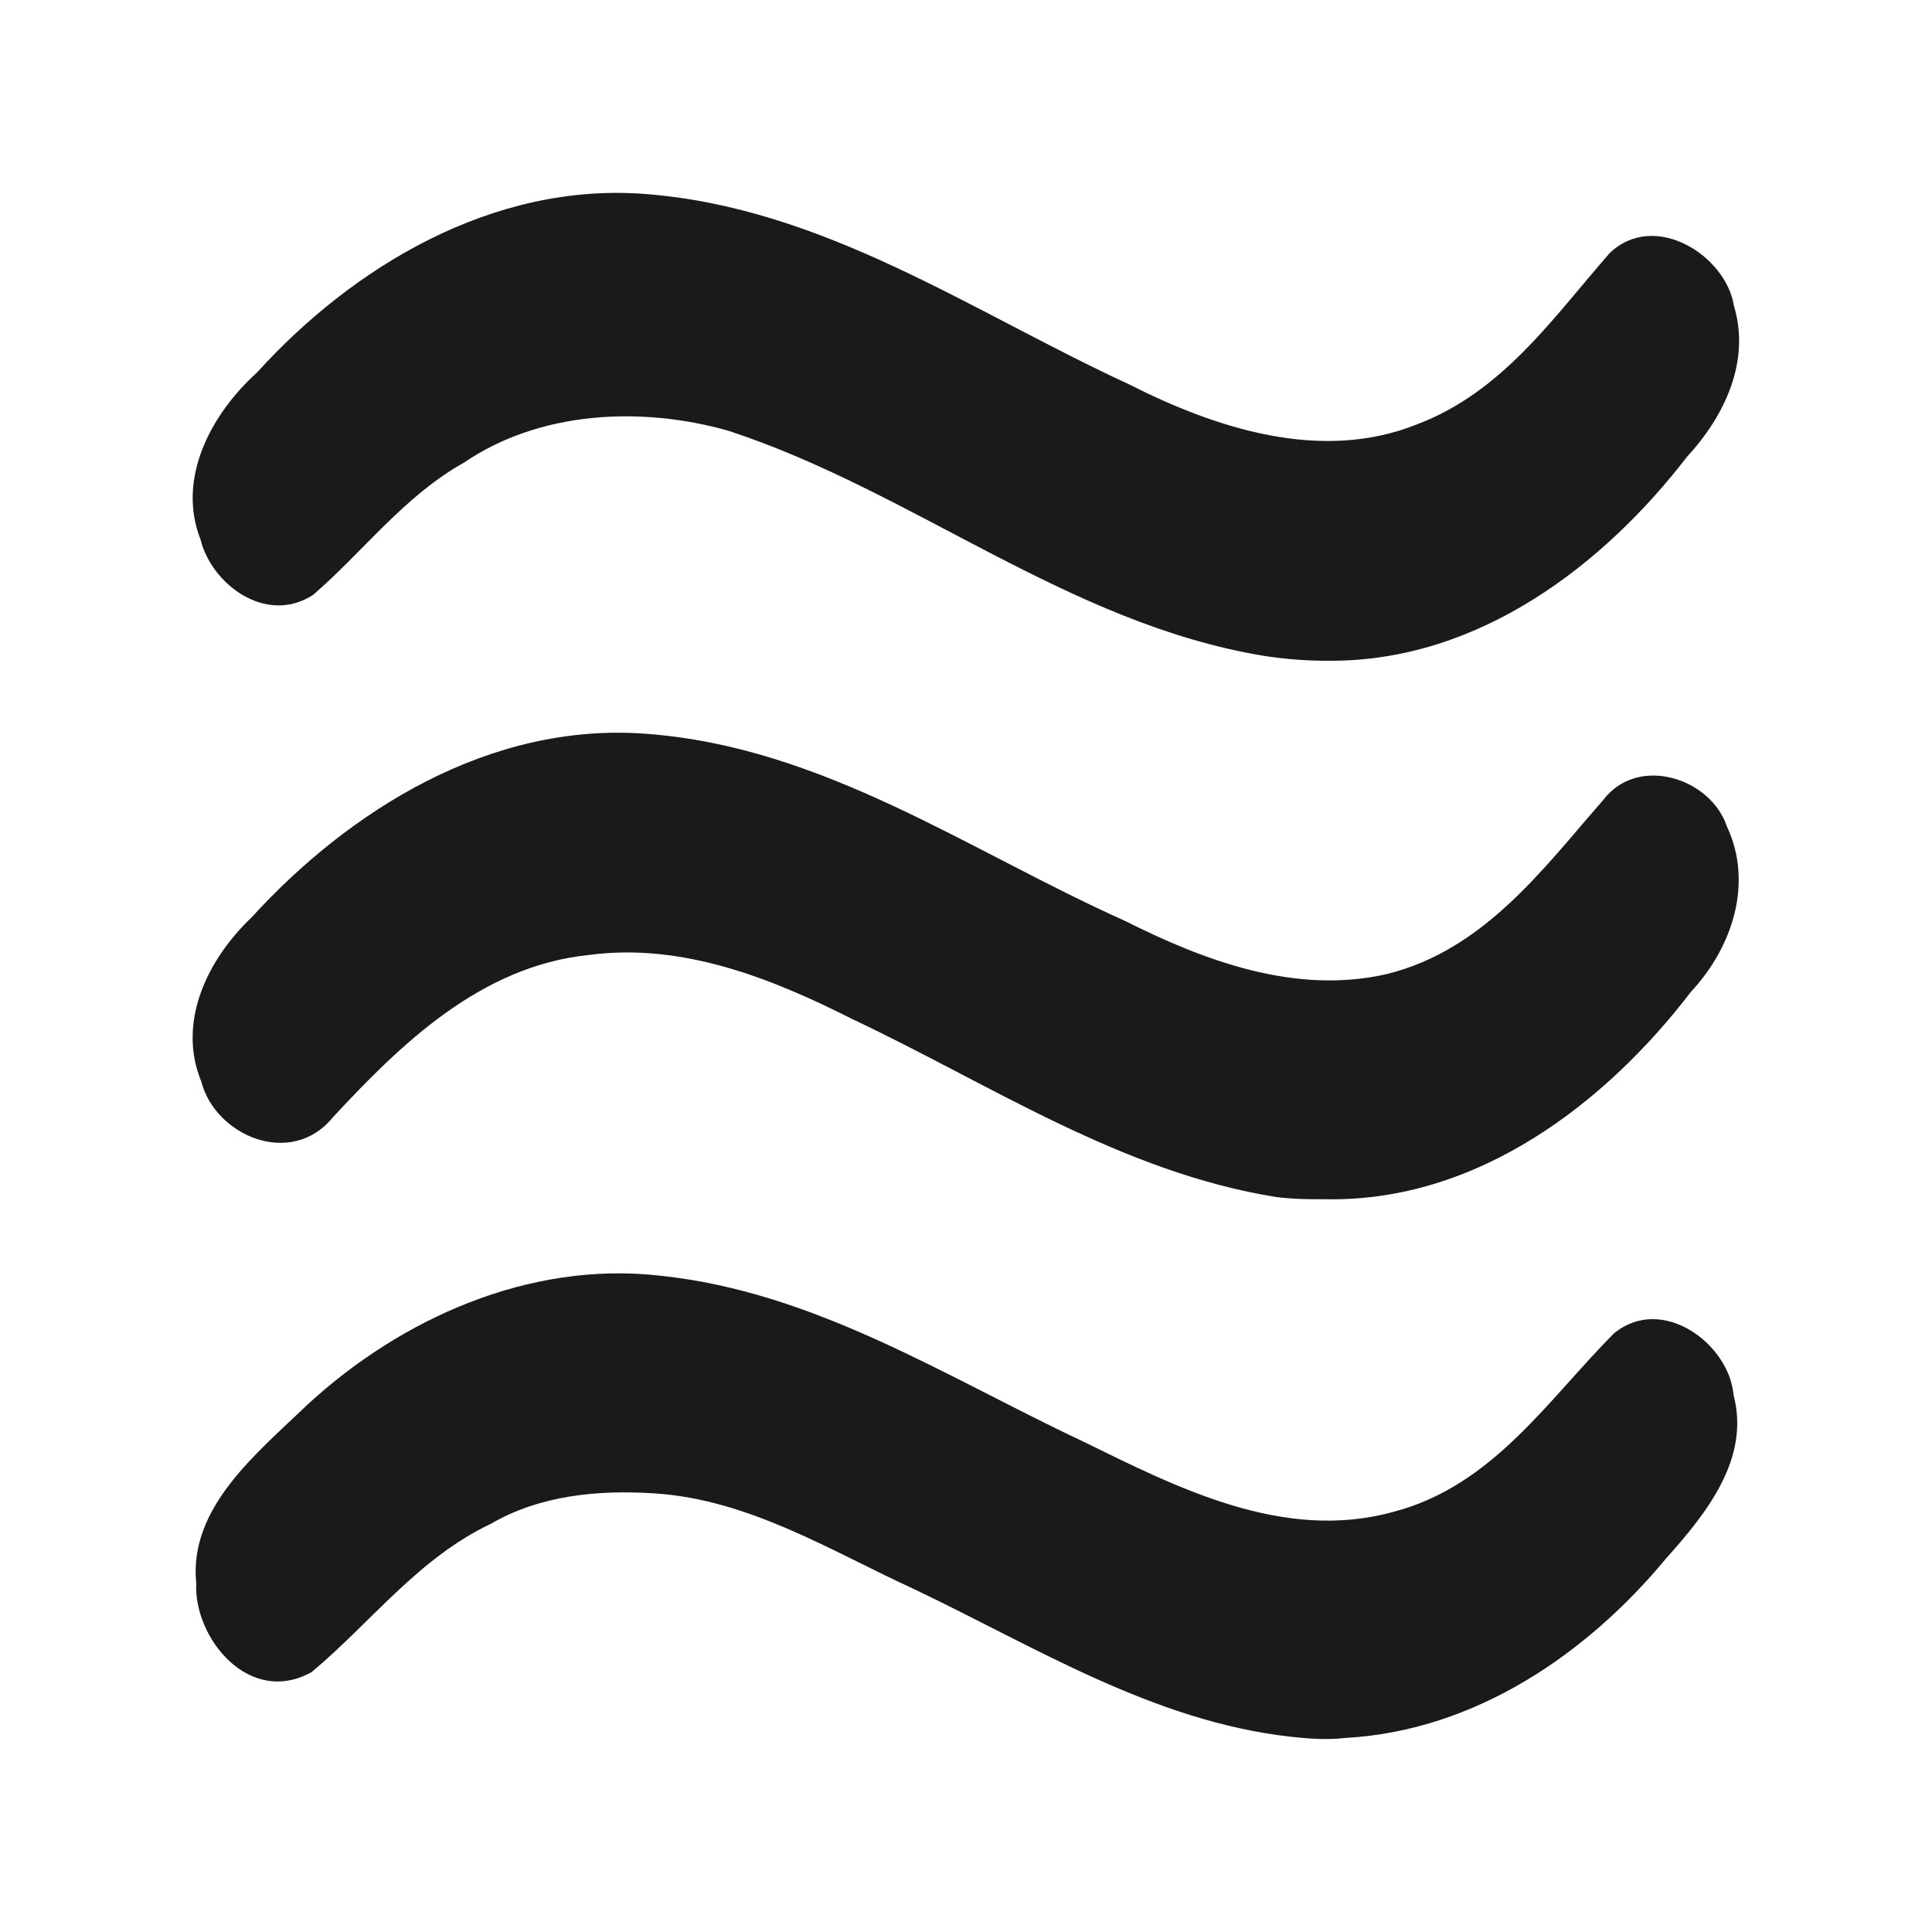 <?xml version="1.0" encoding="UTF-8" standalone="no"?>
<svg
   height="400"
   viewBox="0 -960 16000 16000"
   width="400"
   fill="#e8eaed"
   version="1.1"
   id="svg58"
   xmlns="http://www.w3.org/2000/svg"
   xmlns:svg="http://www.w3.org/2000/svg">
  <defs
     id="defs62" />
  <g
     id="g312"
     transform="matrix(0.955,0,0,0.886,358.301,773.571)">
    <path
       style="fill:#1a1a1a;fill-opacity:1;stroke-width:22.031"
       d="m 10822.775,14277.69 c -1195.583,-143.508 -2220.206,-841.148 -3268.367,-1379.127 -718.853,-355.301 -1431.13,-838.976 -2251.436,-896.085 -491.006,-34.634 -993.914,16.701 -1419.866,282.946 -632.91,323.689 -1041.487,924.538 -1556.572,1387.702 -543.283,324.938 -1024.416,-324.503 -999.944,-831.854 -66.751,-706.46 526.778,-1215.106 971.48,-1675.328 796.704,-788.985 1908.974,-1339.299 3051.79,-1198.359 1348.248,151.653 2490.079,954.2 3671.964,1551.787 812.847,430.368 1732.273,937.309 2680.67,656.999 865.182,-240.211 1345.317,-1049.536 1918.072,-1669.709 419.319,-369.53 999.56,99.027 1037.303,575.62 144.849,591.439 -228.81,1099.793 -584.858,1527.872 -674.991,878.758 -1646.404,1612.499 -2788.132,1678.492 -153.996,19.794 -308.698,6.257 -462.104,-10.956 z"
       id="path3393" />
    <path
       style="fill:#1a1a1a;fill-opacity:1;stroke-width:26.966"
       d="M 10691.975,9232.295 C 9345.188,8998.853 8209.762,8175.673 7013.399,7567.553 6317.901,7189.073 5542.825,6853.482 4732.653,6969.365 3791.085,7073.147 3096.386,7808.089 2511.282,8487.062 2153.5,8962.598 1492.186,8662.915 1369.999,8151.732 1161.017,7603.128 1417.243,7018.936 1804.179,6620.924 2646.937,5624.986 3867.014,4790.831 5227.025,4902.123 c 1538.242,122.193 2802.798,1096.898 4150.046,1747.222 689.483,373.354 1480.827,695.521 2275.681,498.216 843.443,-225.468 1355.155,-986.687 1874.463,-1625.928 303.839,-429.241 935.004,-202.698 1073.134,247.095 229.503,525.644 50.159,1127.049 -311.918,1545.162 -731.881,1031.195 -1847.889,1971.344 -3180.435,1938.736 -138.853,1.677 -278.273,-1.583 -416.021,-20.33 z"
       id="path1767" />
    <path
       style="fill:#1a1a1a;fill-opacity:1;stroke-width:26.966"
       d="M 10576.744,4172.454 C 8874.864,3865.055 7544.584,2635.74 5940.463,2069.423 5180.238,1837.812 4305.638,1885.638 3648.434,2367.311 c -522.046,315.763 -870.377,828.554 -1307.695,1235.763 -408.024,287.605 -882.807,-100.392 -976.586,-516.086 -207.011,-566.458 84.245,-1166.902 491.559,-1564.284 824.18,-978.843 2034.838,-1776.073 3363.716,-1666.231 1553.646,128.554 2838.511,1104.936 4193.675,1778.013 748.515,409.286 1666.323,736.871 2500.337,374.956 742.862,-301.942 1184.93,-1003.608 1669.344,-1599.364 390.513,-404.448 1011.637,22.51 1078.781,494.201 143.129,510.482 -76.578,1022.791 -407.346,1408.75 -715.856,1002.33 -1795.1,1907.773 -3088.381,1906.491 -197.264,2.274 -394.6,-14.335 -589.094,-47.067 z"
       id="path970" />
  </g>
</svg>
